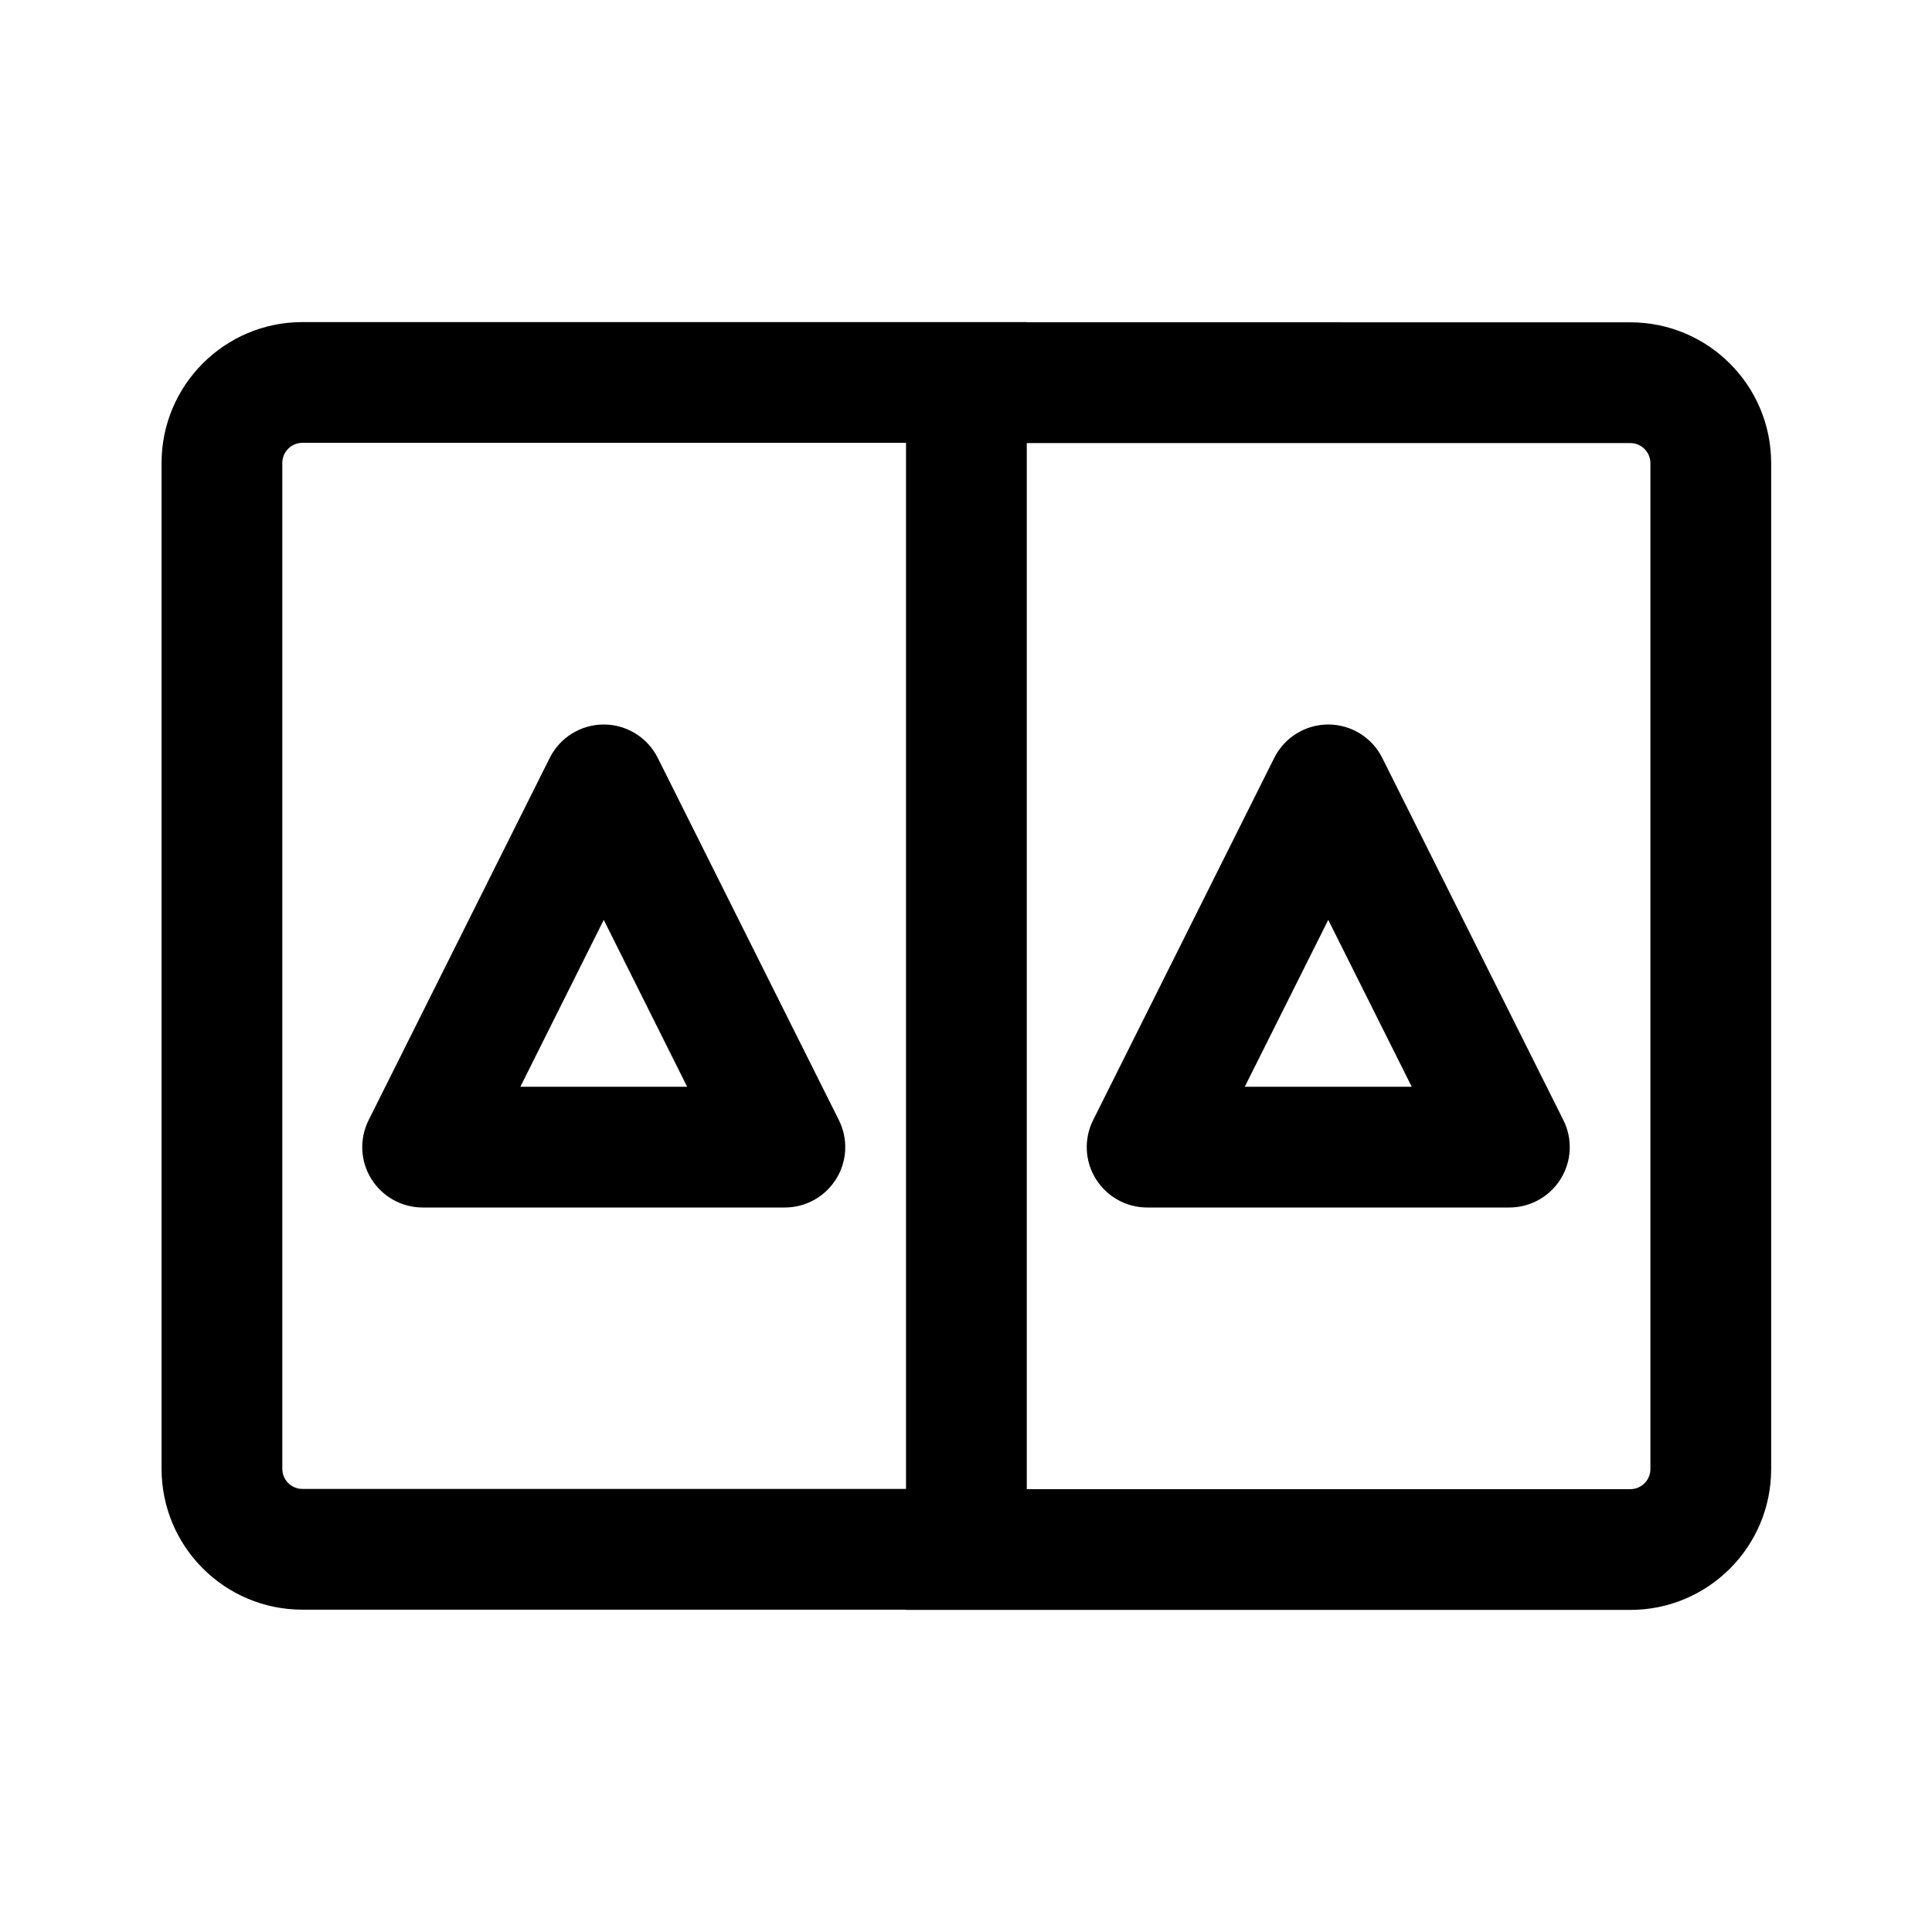 <svg viewBox="0 0 24 24" fill="none" xmlns="http://www.w3.org/2000/svg">
  <path d="M17.171 9.415C17.044 9.161 16.784 9 16.5 9C16.216 9 15.956 9.161 15.829 9.415L13.579 13.915C13.463 14.147 13.475 14.423 13.612 14.644C13.749 14.865 13.99 15 14.25 15H18.75C19.01 15 19.251 14.865 19.388 14.644C19.525 14.423 19.537 14.147 19.421 13.915L17.171 9.415ZM15.463 13.5L16.5 11.427L17.537 13.5H15.463Z" fill="currentColor" />
  <path d="M7.5 9C7.784 9 8.044 9.161 8.171 9.415L10.421 13.915C10.537 14.147 10.525 14.423 10.388 14.644C10.251 14.865 10.01 15 9.75 15H5.25C4.99 15 4.749 14.865 4.612 14.644C4.475 14.423 4.463 14.147 4.579 13.915L6.829 9.415C6.956 9.161 7.216 9 7.5 9ZM7.5 11.427L6.464 13.5H8.536L7.5 11.427Z" fill="currentColor" />
  <path d="M12.755 4.001L12.754 4.003L20.252 4.004C21.219 4.004 22.002 4.787 22.002 5.754V18.249C22.002 19.215 21.219 19.999 20.252 19.999H11.255L11.254 19.996L3.757 19.996C2.791 19.996 2.007 19.213 2.007 18.246V5.751C2.007 4.785 2.791 4.001 3.757 4.001H12.755ZM20.252 5.504H12.755V18.499H20.252C20.39 18.499 20.502 18.387 20.502 18.249V5.754C20.502 5.616 20.39 5.504 20.252 5.504ZM11.255 5.501H3.757C3.619 5.501 3.507 5.613 3.507 5.751V18.246C3.507 18.384 3.619 18.496 3.757 18.496H11.255V5.501Z" fill="currentColor" />
</svg>
